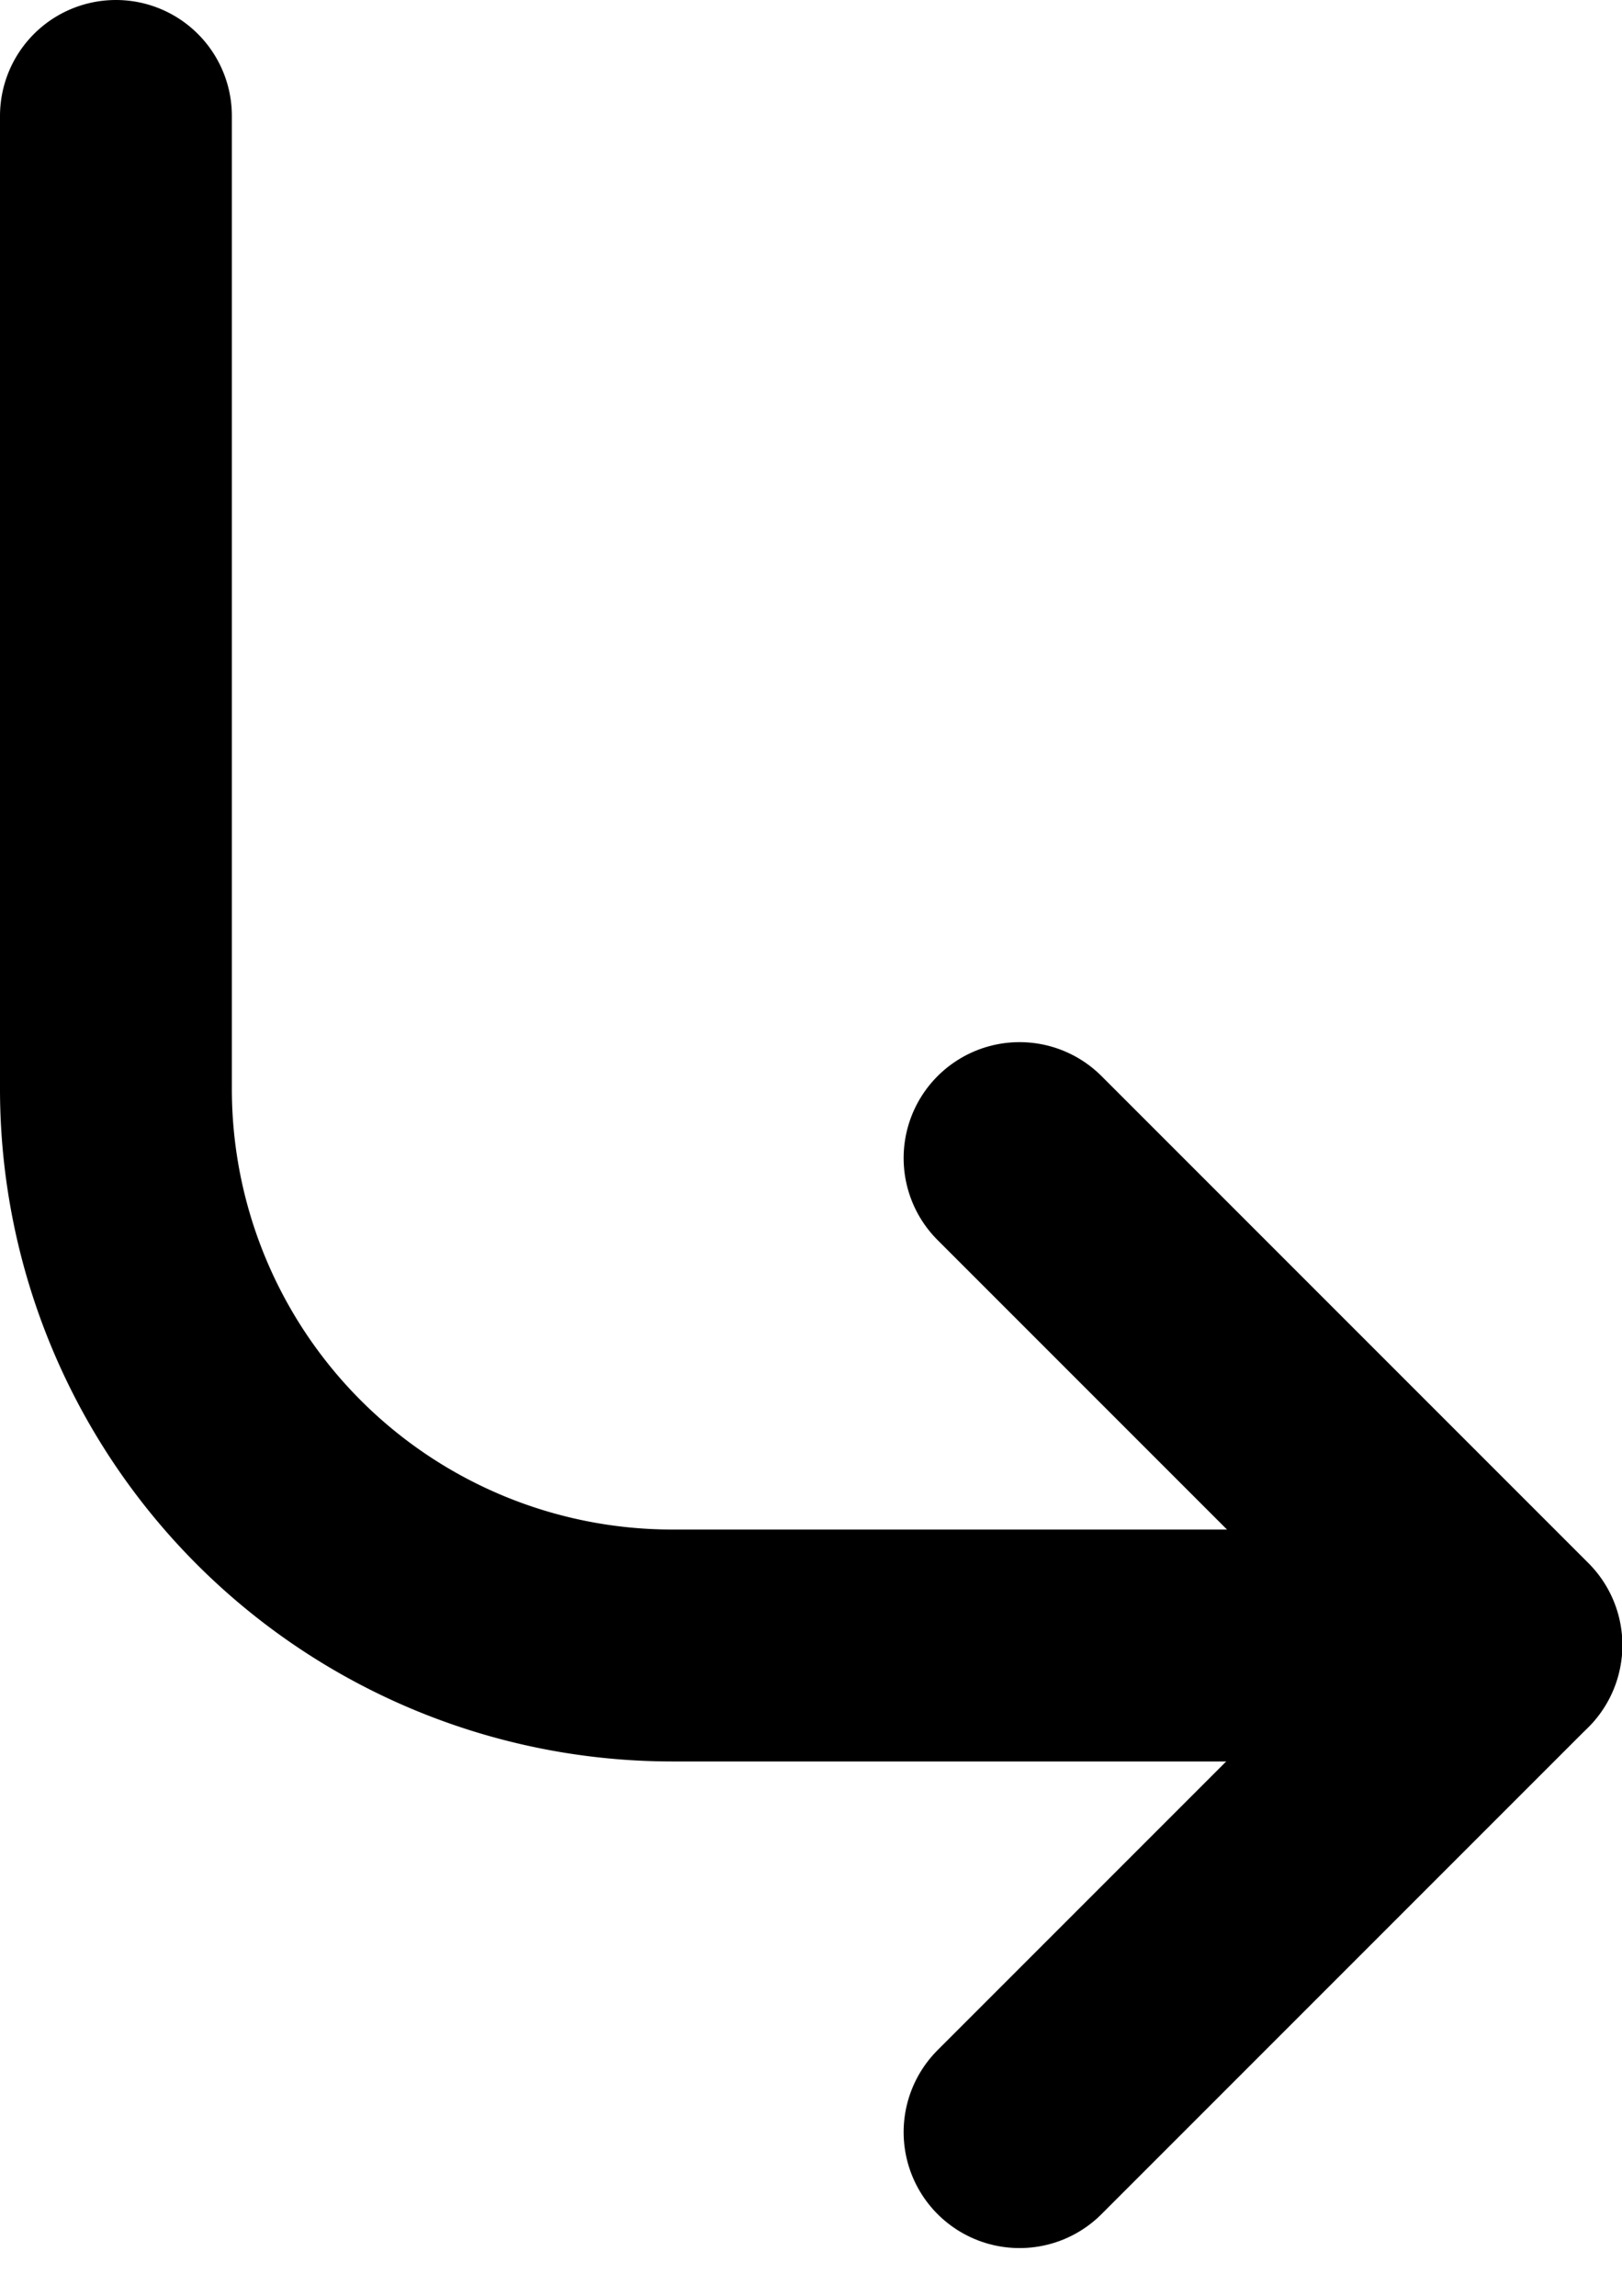 <svg xmlns="http://www.w3.org/2000/svg" width="20.987" height="29.702" viewBox="0 0 20.987 29.702">
  <g id="_9042696_long_arrow_down_right_icon" data-name="9042696_long_arrow_down_right_icon" transform="translate(-5.25 -3.25)">
    <path id="Path_426" data-name="Path 426" d="M13.25,24.841l6.3-6.3-6.3-6.3" transform="translate(5.192 5.99)" fill="none" stroke="#000" stroke-linecap="round" stroke-linejoin="round" stroke-width="3"/>
    <path id="Path_427" data-name="Path 427" d="M24.737,24.536H13.945A7.2,7.2,0,0,1,6.75,17.341V4.75" transform="translate(0 0)" fill="none" stroke="#000" stroke-linecap="round" stroke-linejoin="round" stroke-width="3"/>
  </g>
</svg>
